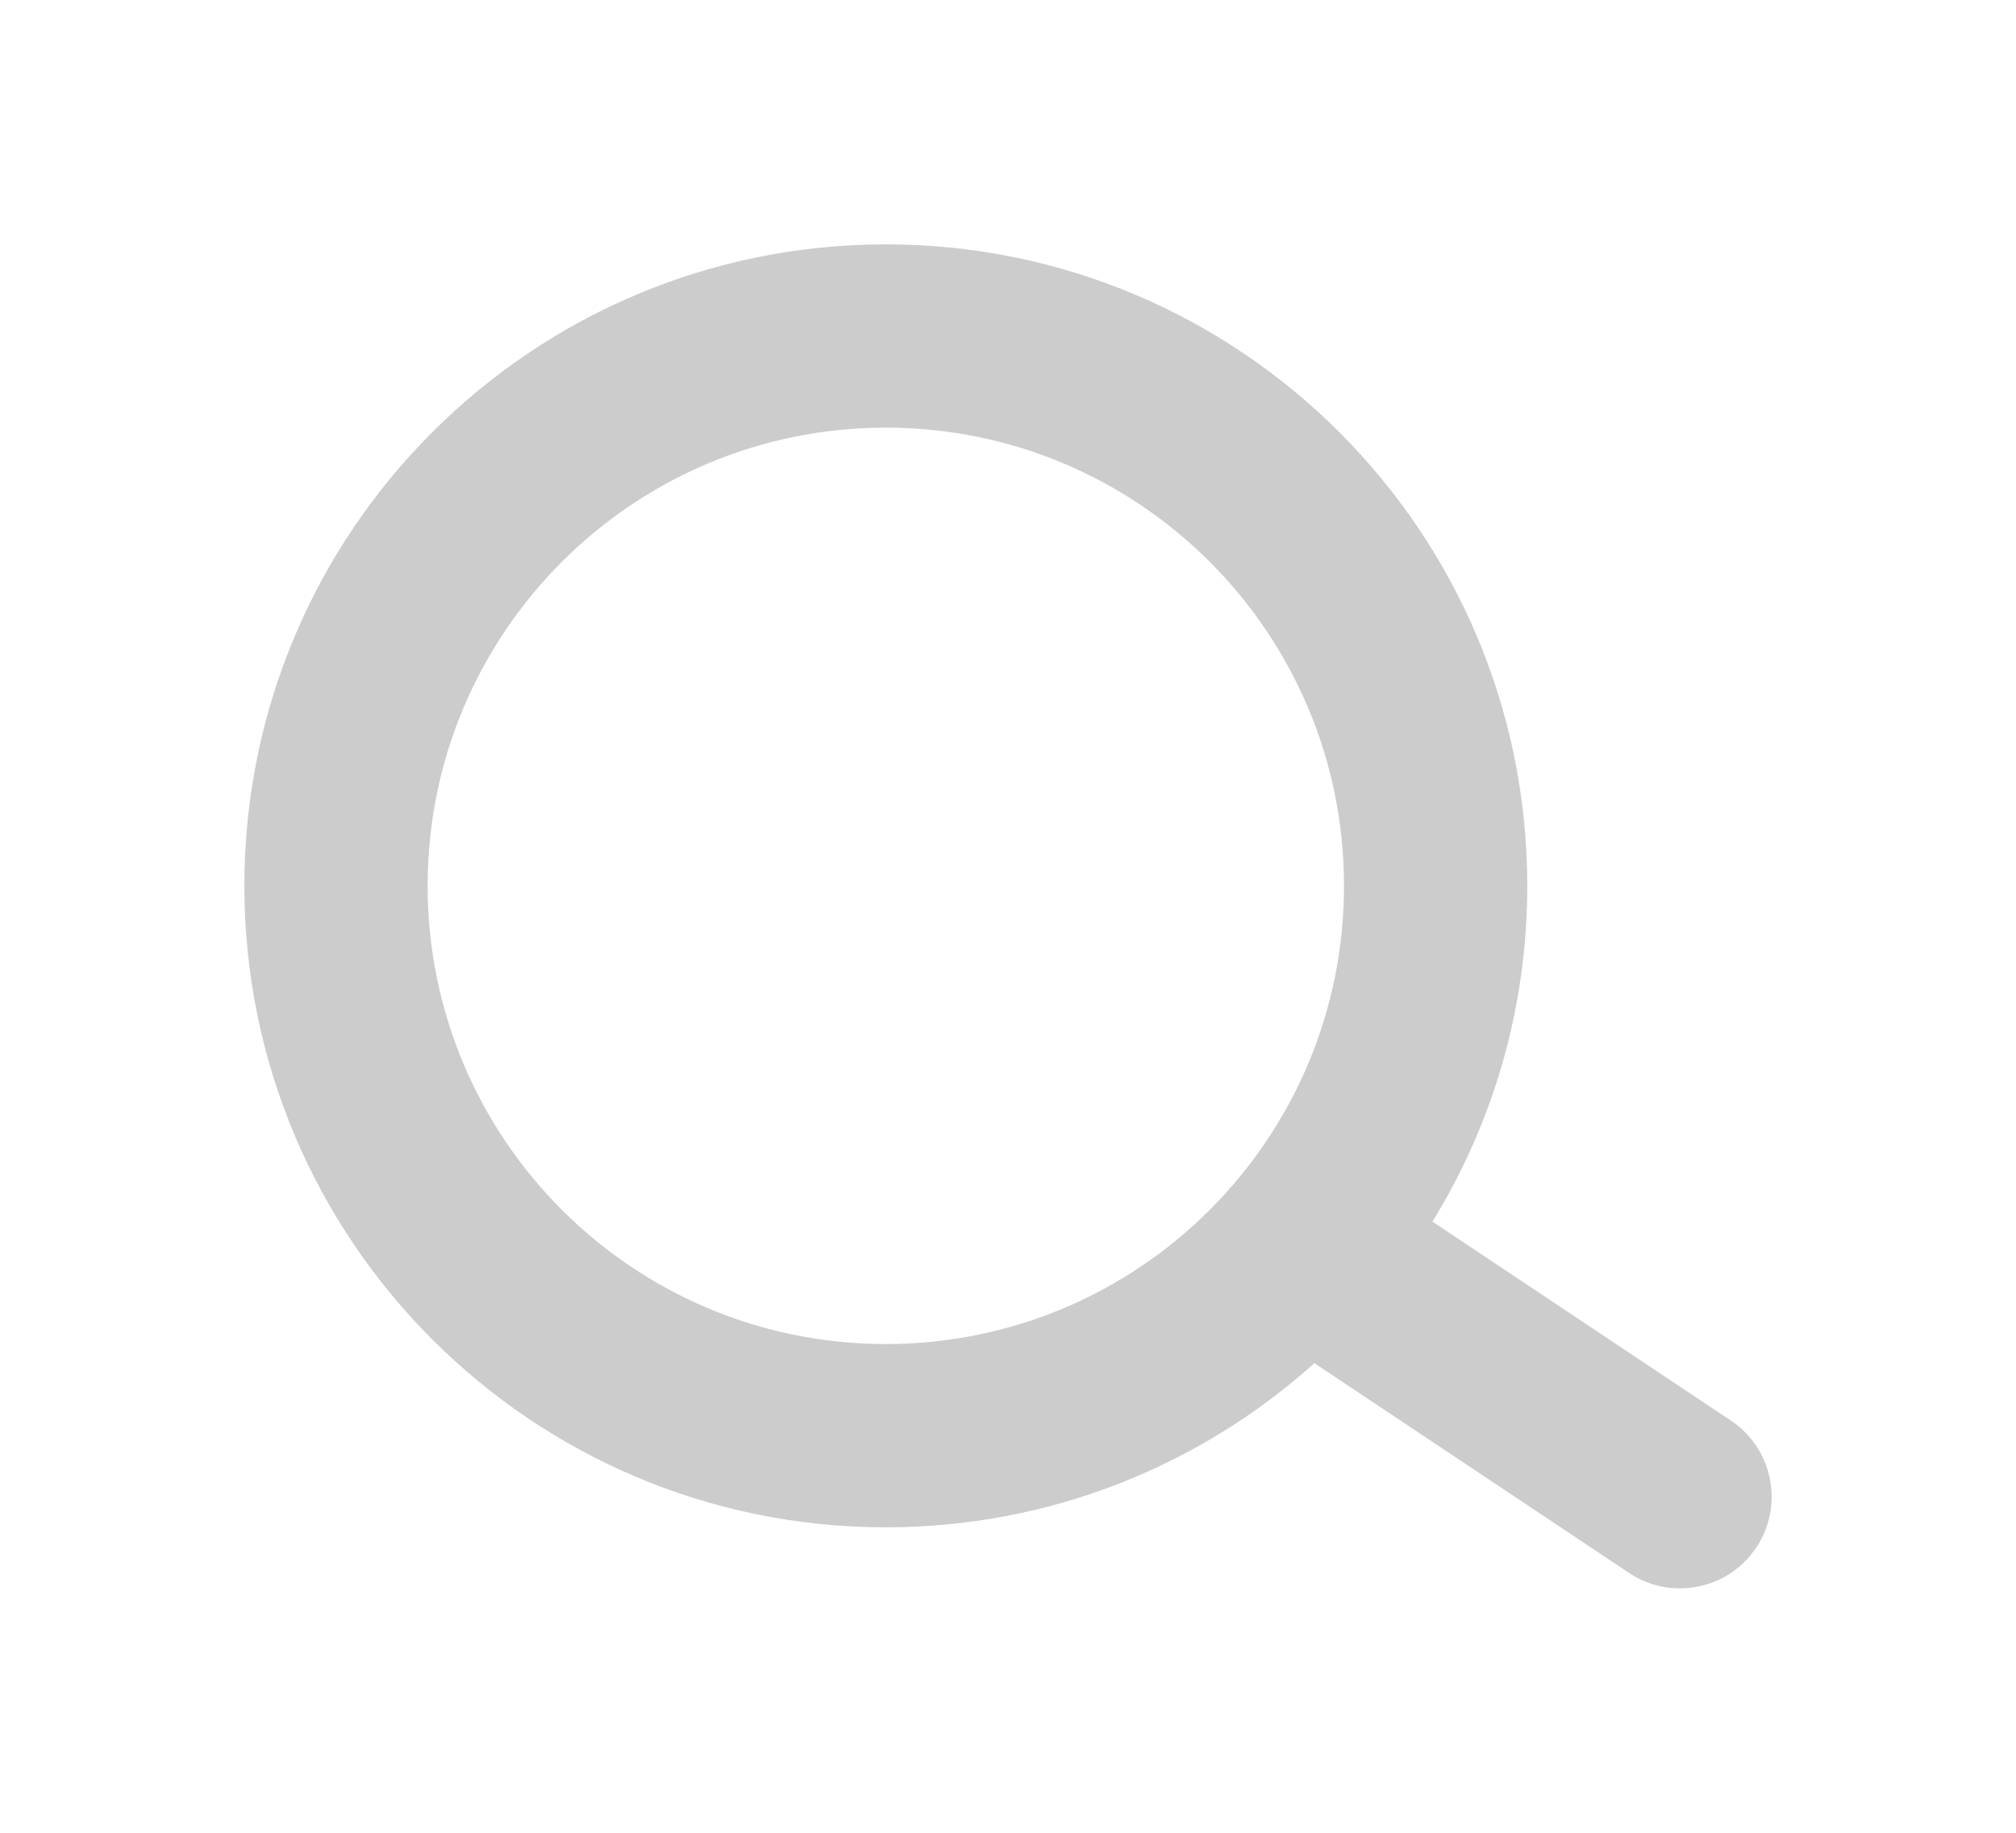 <svg width="33" height="30" viewBox="0 0 33 30" fill="none" xmlns="http://www.w3.org/2000/svg">
<path fill-rule="evenodd" clip-rule="evenodd" d="M7 14.5C7 10.358 10.358 7 14.5 7C18.642 7 22 10.358 22 14.5C22 18.642 18.642 22 14.5 22C10.358 22 7 18.642 7 14.5ZM14.5 4C8.701 4 4 8.701 4 14.5C4 20.299 8.701 25 14.5 25C17.197 25 19.656 23.983 21.515 22.313L26.668 25.748C27.357 26.207 28.288 26.021 28.748 25.332C29.208 24.643 29.021 23.711 28.332 23.252L23.448 19.996C24.432 18.397 25 16.515 25 14.5C25 8.701 20.299 4 14.5 4Z" fill="#CCCCCC"/>
</svg>
